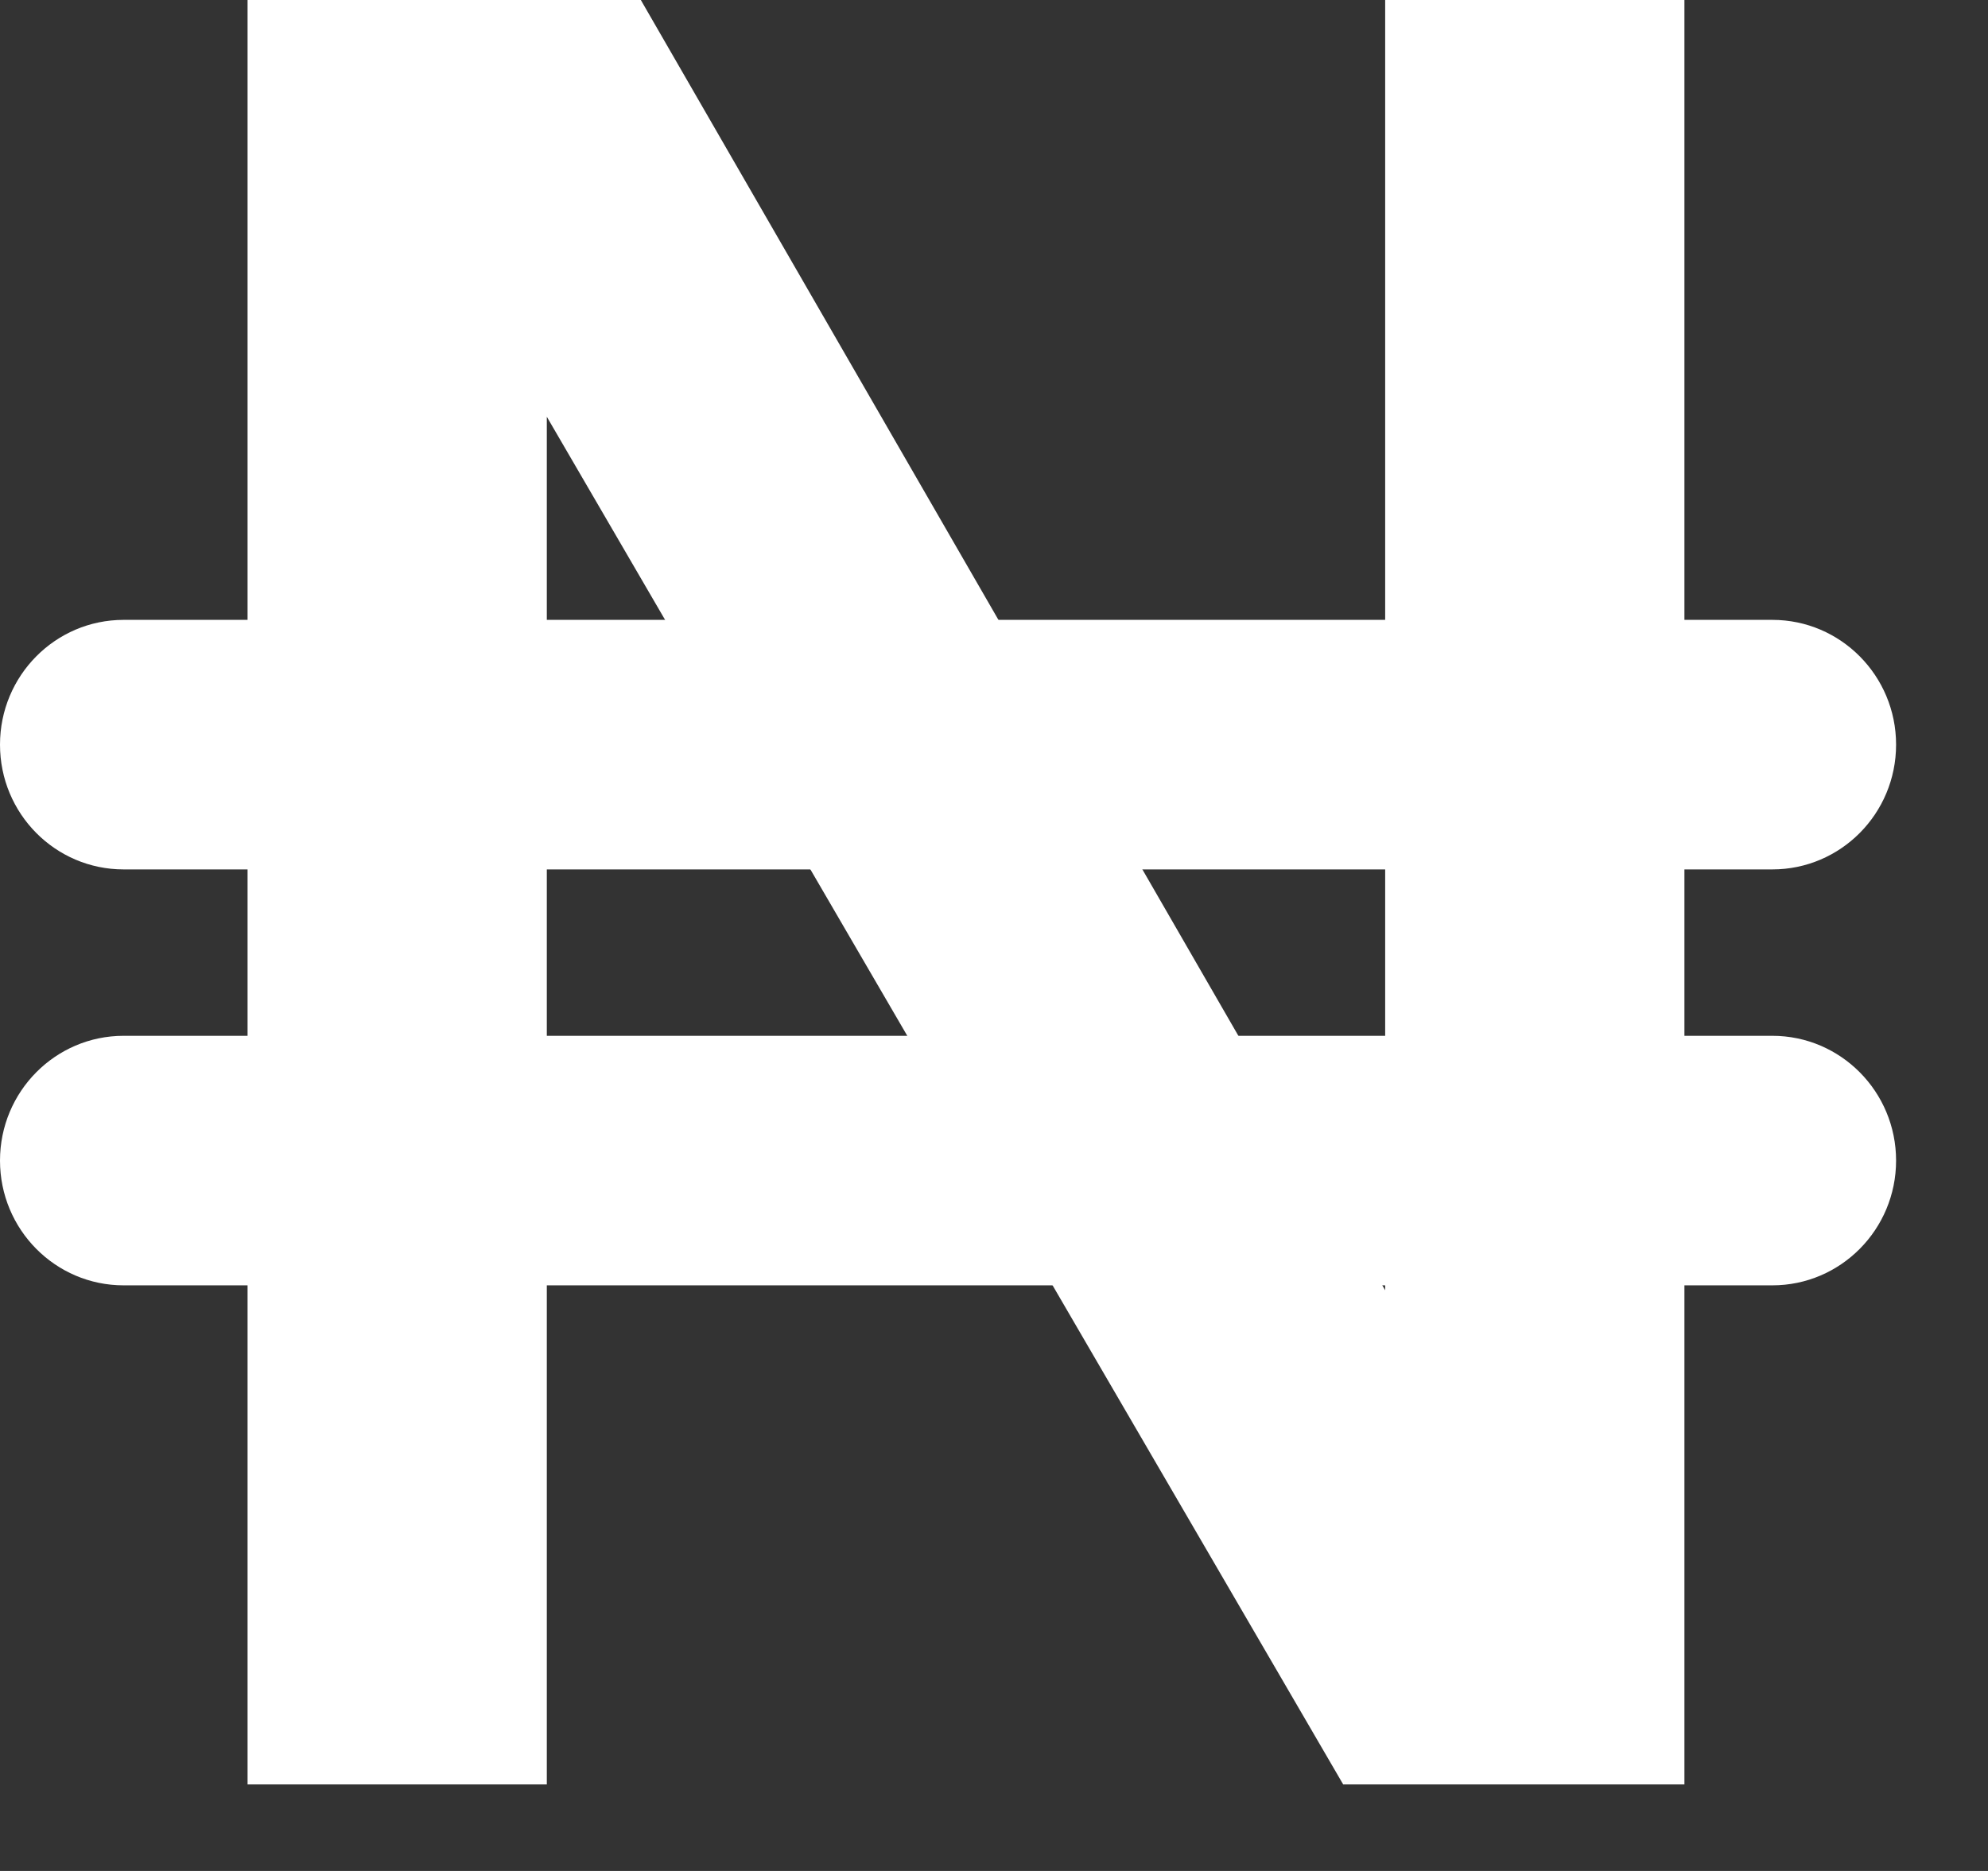 <svg width="17" height="16" viewBox="0 0 17 16" fill="none" xmlns="http://www.w3.org/2000/svg">
<rect x="0" y="0" width="17" height="16" fill="#333333" stroke="none"/>
<path d="M2.117 15.26H4.676V3.564L11.486 15.26H14.404V0H11.845V11.034L5.48 0H2.117V15.26Z" fill="white"/>
<path fill-rule="evenodd" clip-rule="evenodd" d="M0 6.368C0 5.779 0.473 5.301 1.057 5.301H15.156C15.74 5.301 16.214 5.779 16.214 6.368C16.214 6.958 15.74 7.435 15.156 7.435H1.057C0.473 7.435 0 6.958 0 6.368Z" fill="white"/>
<path fill-rule="evenodd" clip-rule="evenodd" d="M0 9.925C0 9.336 0.473 8.858 1.057 8.858H15.156C15.74 8.858 16.214 9.336 16.214 9.925C16.214 10.514 15.74 10.992 15.156 10.992H1.057C0.473 10.992 0 10.514 0 9.925Z" fill="white"/>
</svg>
